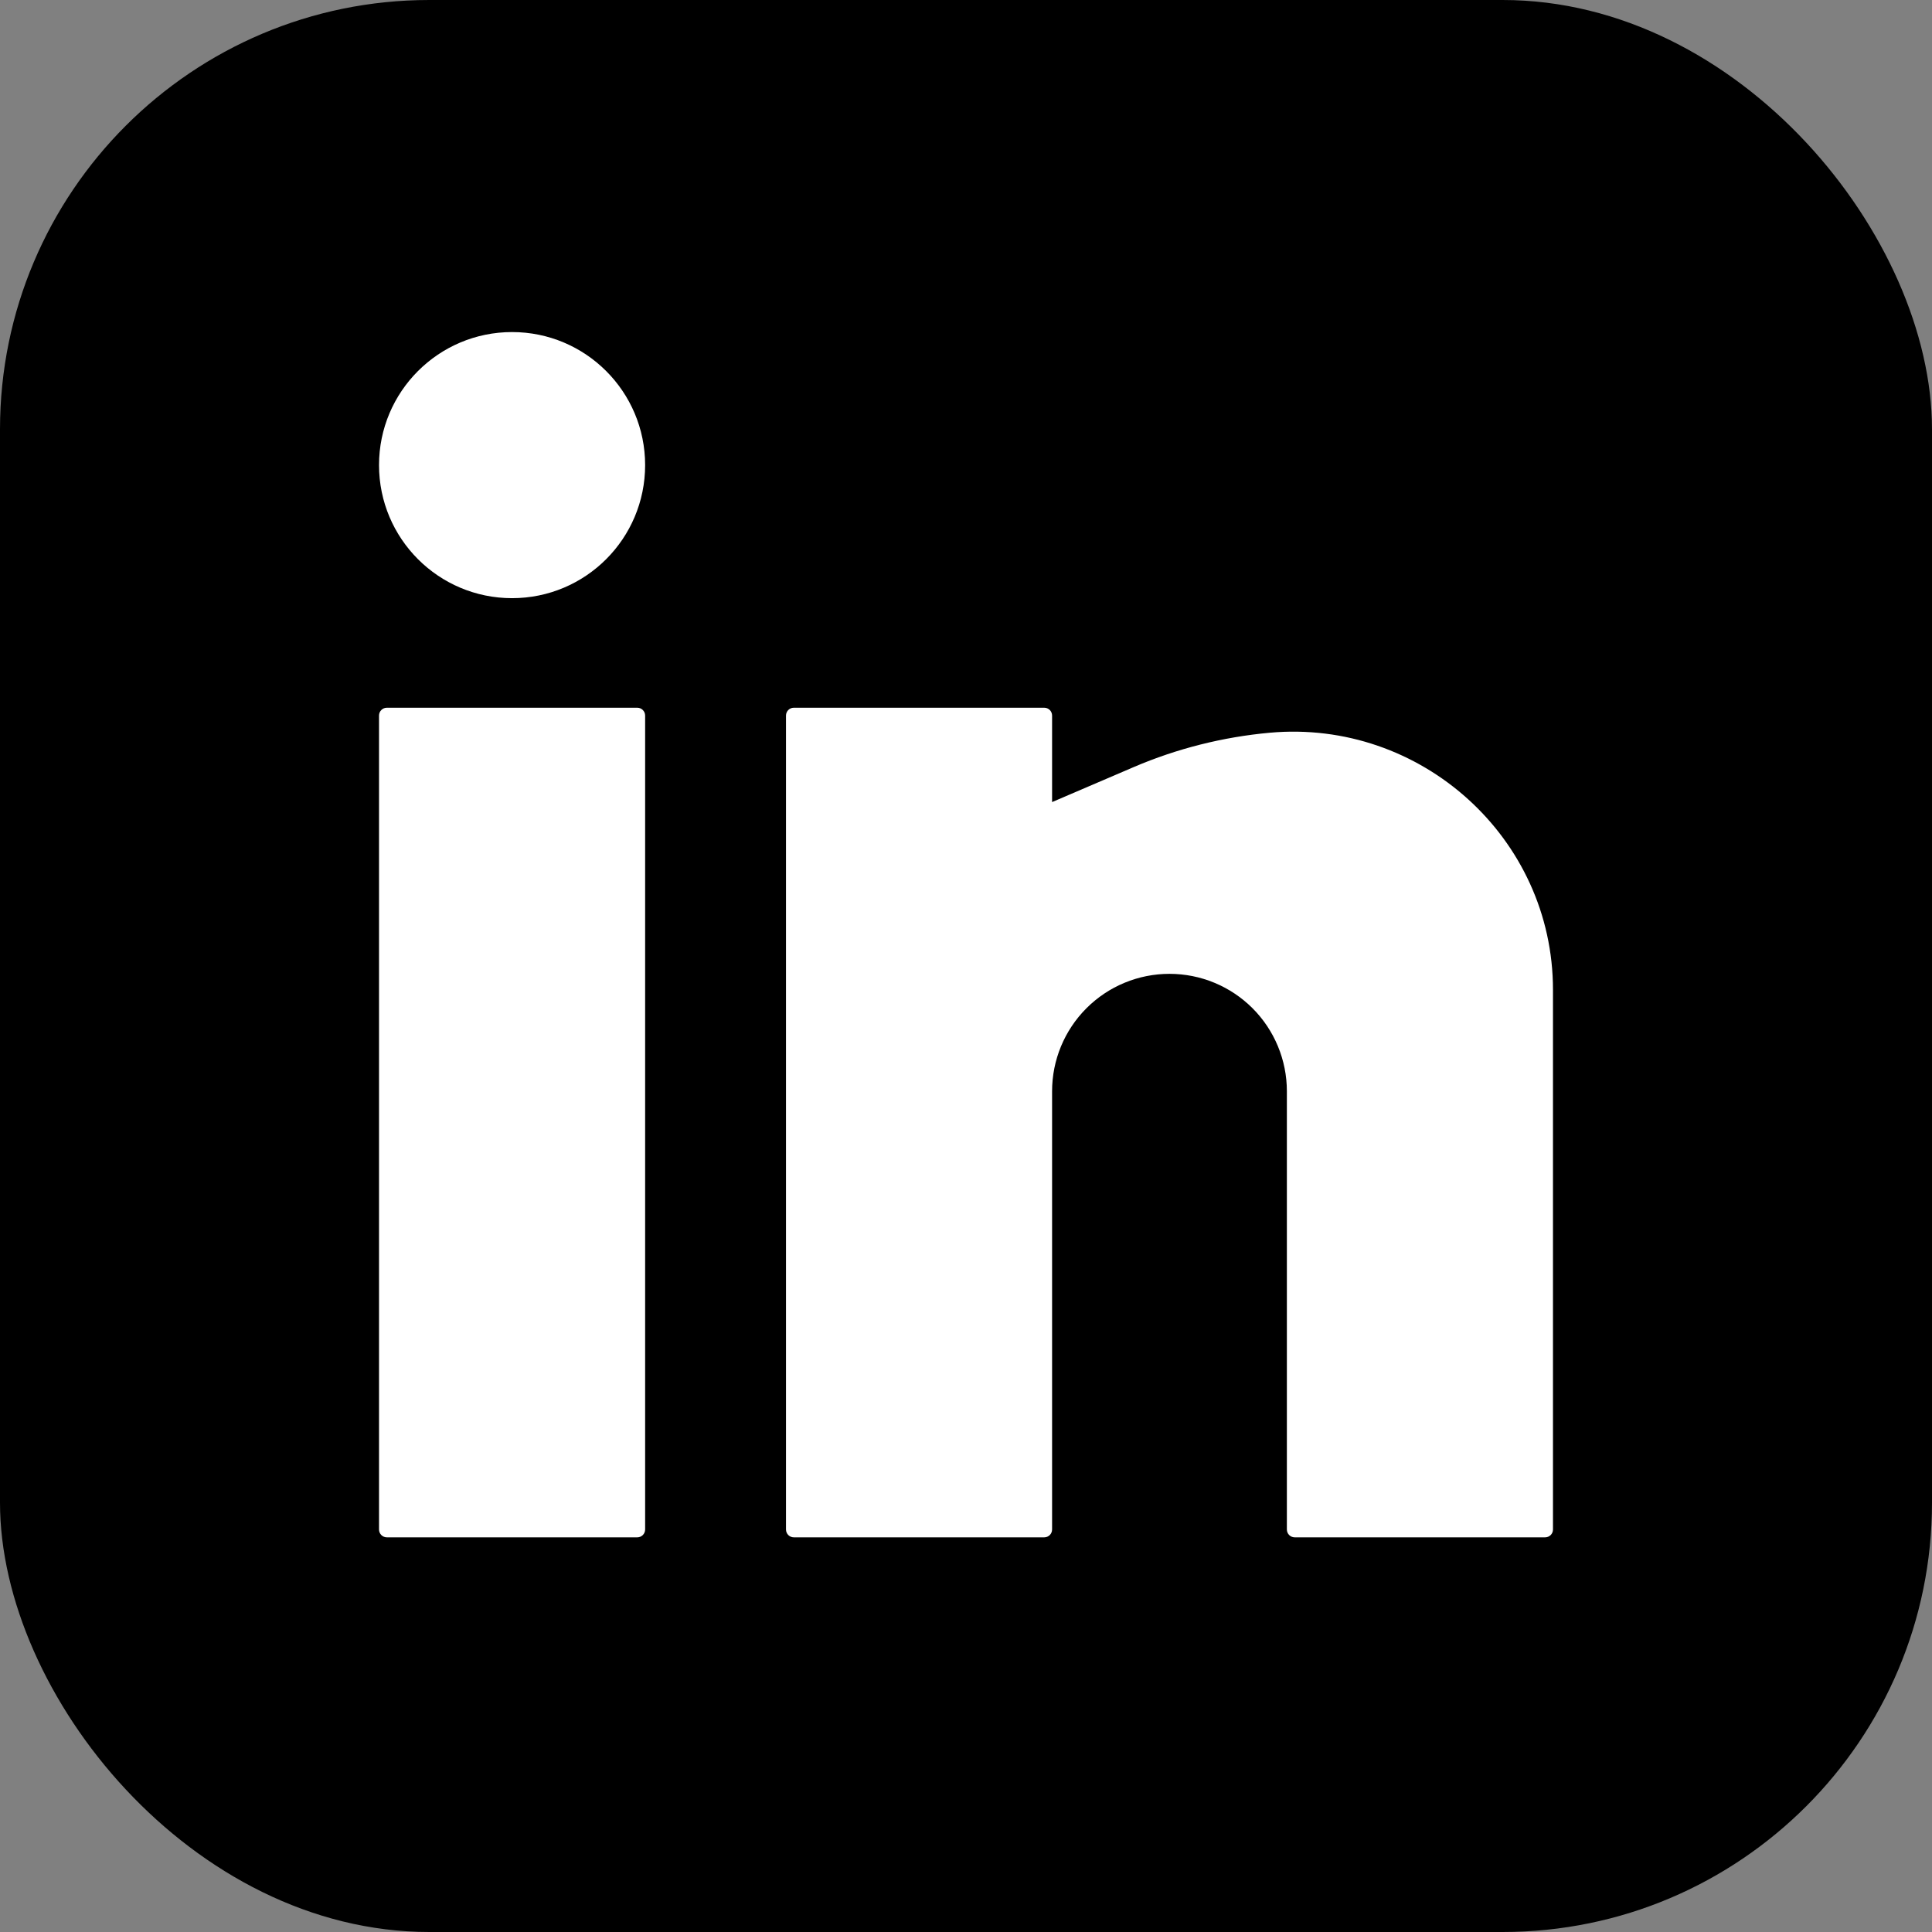<svg width="72" height="72" viewBox="0 0 72 72" fill="none" xmlns="http://www.w3.org/2000/svg">
<rect x="0" y="0" width="72" height="72" fill="#808080" stroke="none"/>
<rect width="72" height="72" rx="16" fill="black"/>
<path d="M19.083 12.375C16.345 12.375 14.125 14.595 14.125 17.333C14.125 20.072 16.345 22.292 19.083 22.292C21.822 22.292 24.042 20.072 24.042 17.333C24.042 14.595 21.822 12.375 19.083 12.375Z" fill="white"/>
<path d="M14.417 26.375C14.256 26.375 14.125 26.506 14.125 26.667V57C14.125 57.161 14.256 57.292 14.417 57.292H23.75C23.911 57.292 24.042 57.161 24.042 57V26.667C24.042 26.506 23.911 26.375 23.75 26.375H14.417Z" fill="white"/>
<path d="M29.583 26.375C29.422 26.375 29.292 26.506 29.292 26.667V57C29.292 57.161 29.422 57.292 29.583 57.292H38.917C39.078 57.292 39.208 57.161 39.208 57V40.667C39.208 39.506 39.669 38.394 40.49 37.573C41.31 36.753 42.423 36.292 43.583 36.292C44.744 36.292 45.856 36.753 46.677 37.573C47.497 38.394 47.958 39.506 47.958 40.667V57C47.958 57.161 48.089 57.292 48.25 57.292H57.583C57.744 57.292 57.875 57.161 57.875 57V36.887C57.875 31.225 52.95 26.795 47.316 27.307C45.579 27.465 43.861 27.897 42.257 28.584L39.208 29.891V26.667C39.208 26.506 39.078 26.375 38.917 26.375H29.583Z" fill="white"/>
</svg>

